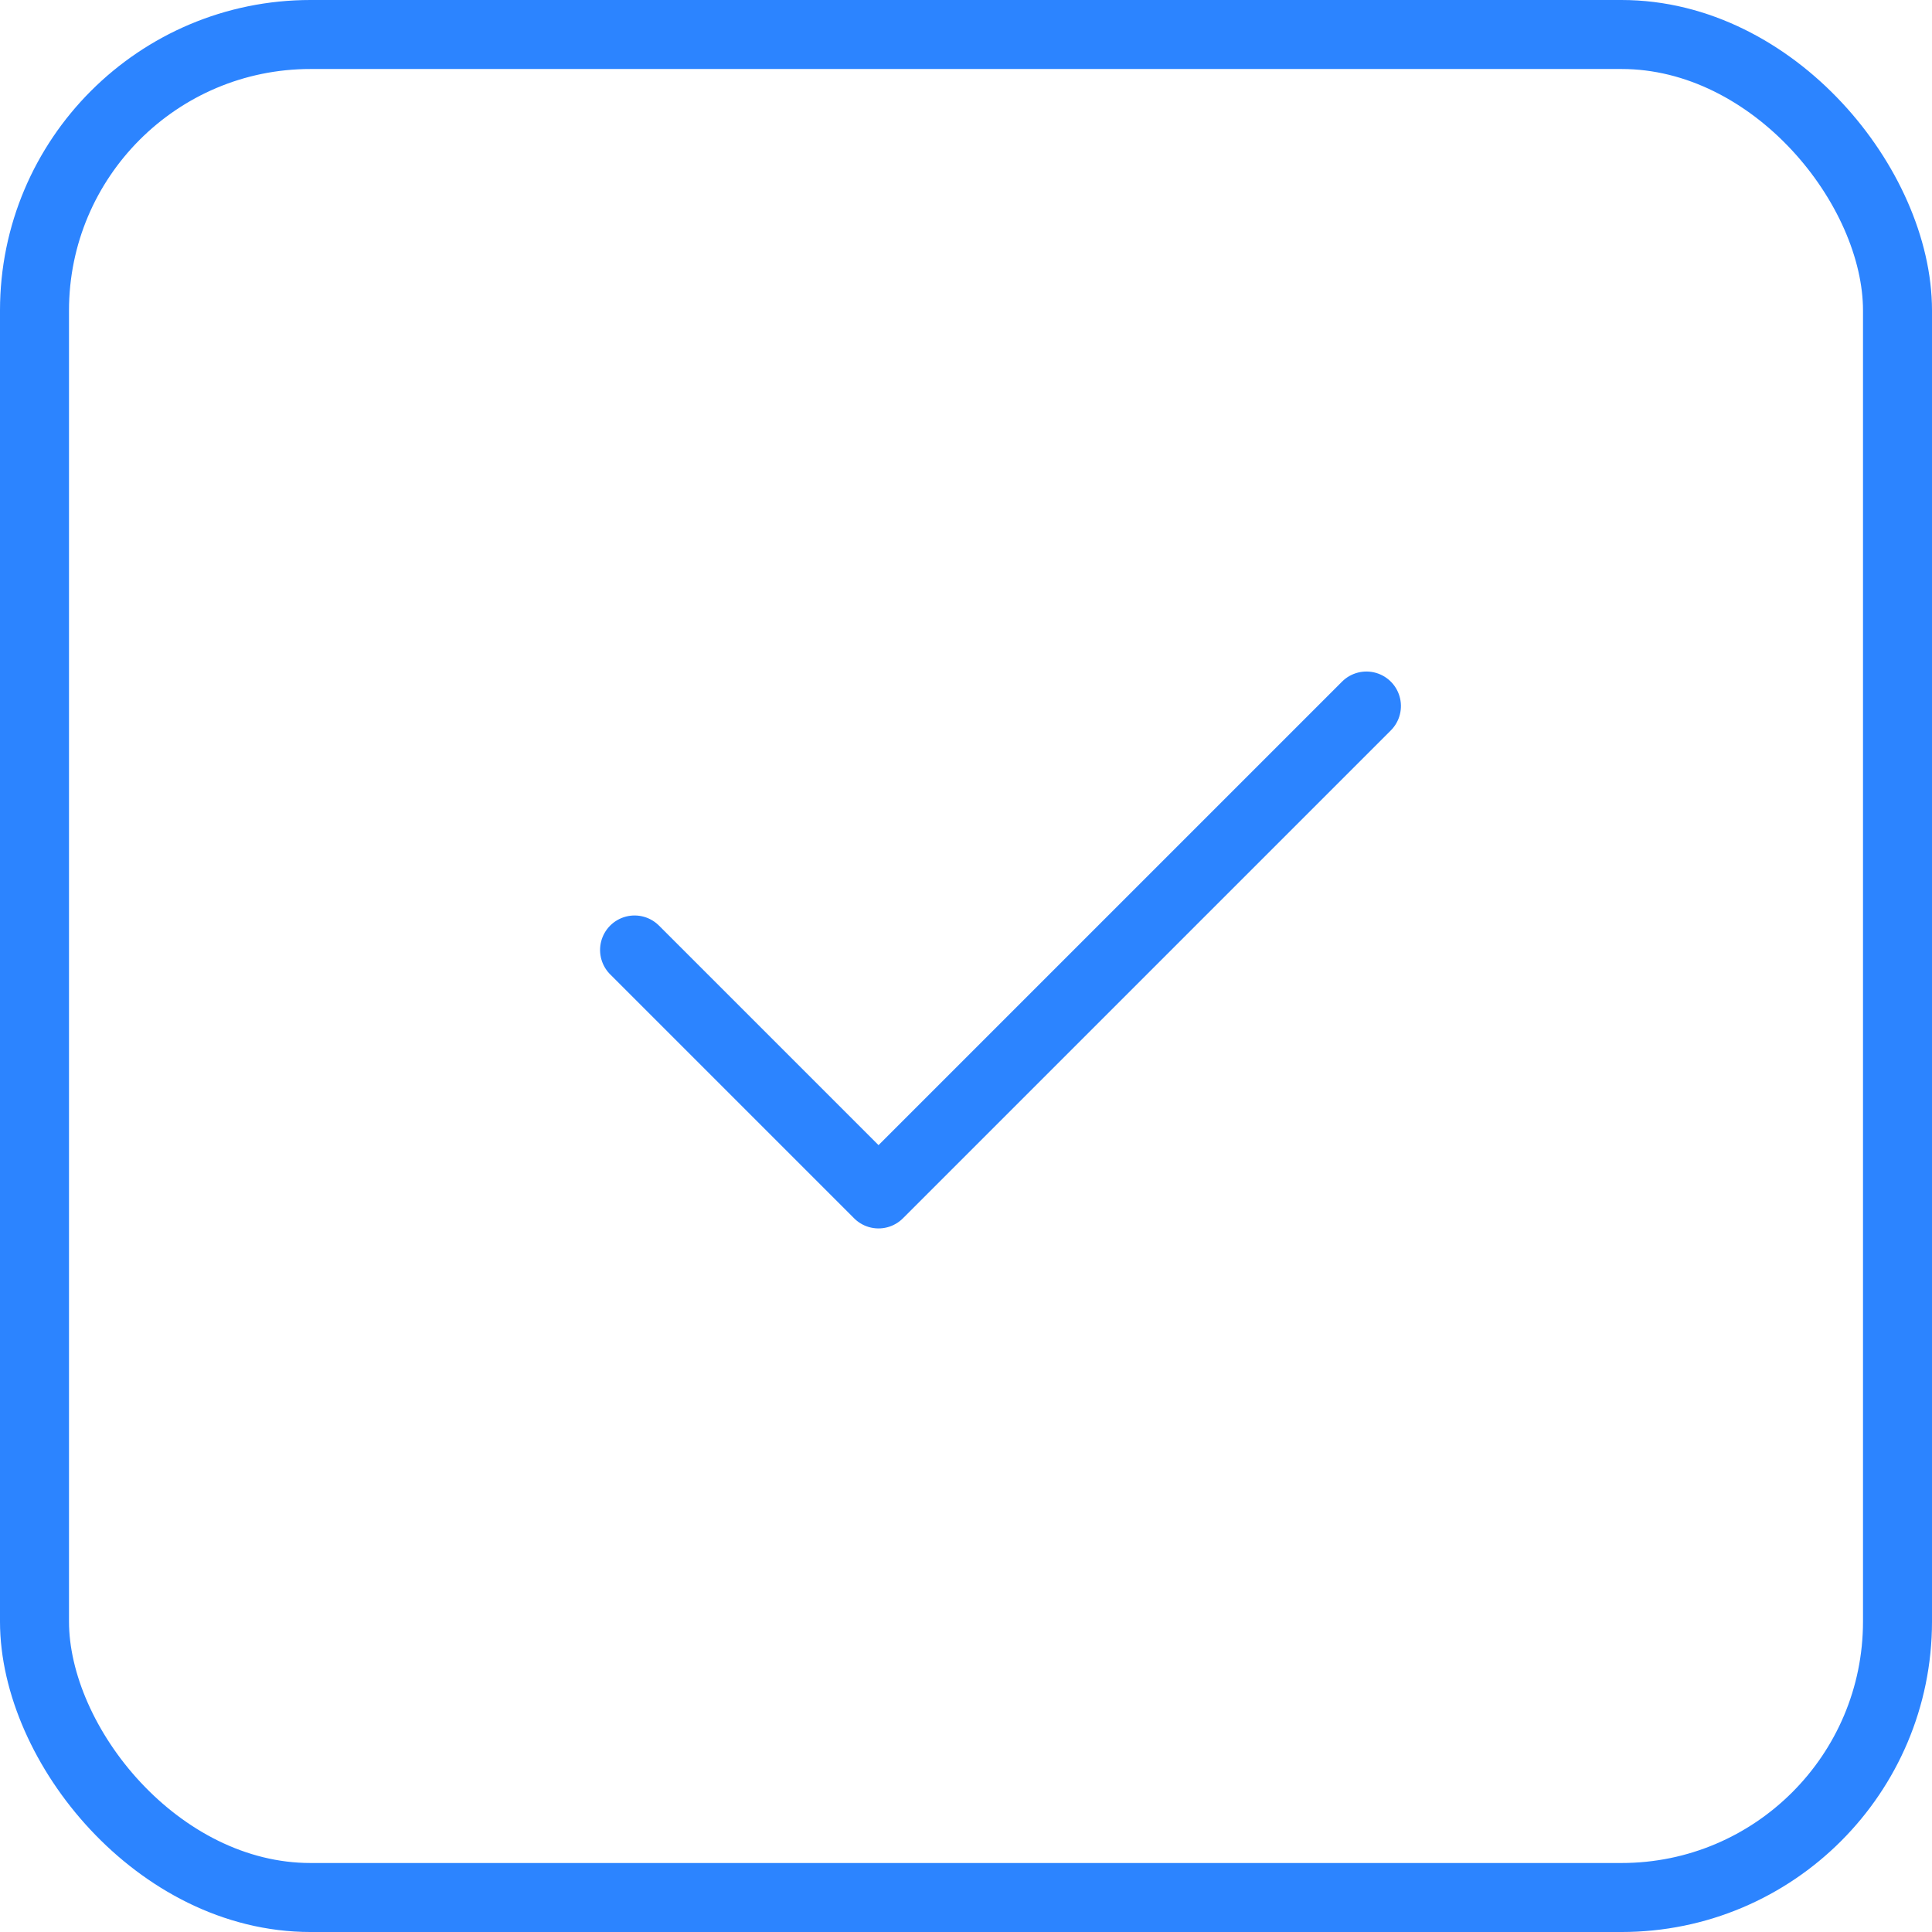 <svg width="28" height="28" viewBox="0 0 28 28" xmlns="http://www.w3.org/2000/svg"><g stroke="#2C84FF" fill="none" fill-rule="evenodd"><rect x=".5" y=".5" width="27" height="27" rx="4"/><polyline stroke-linecap="round" stroke-linejoin="round" transform="rotate(45 14.5 12)" points="12 17 17 17 17 7"/></g></svg>